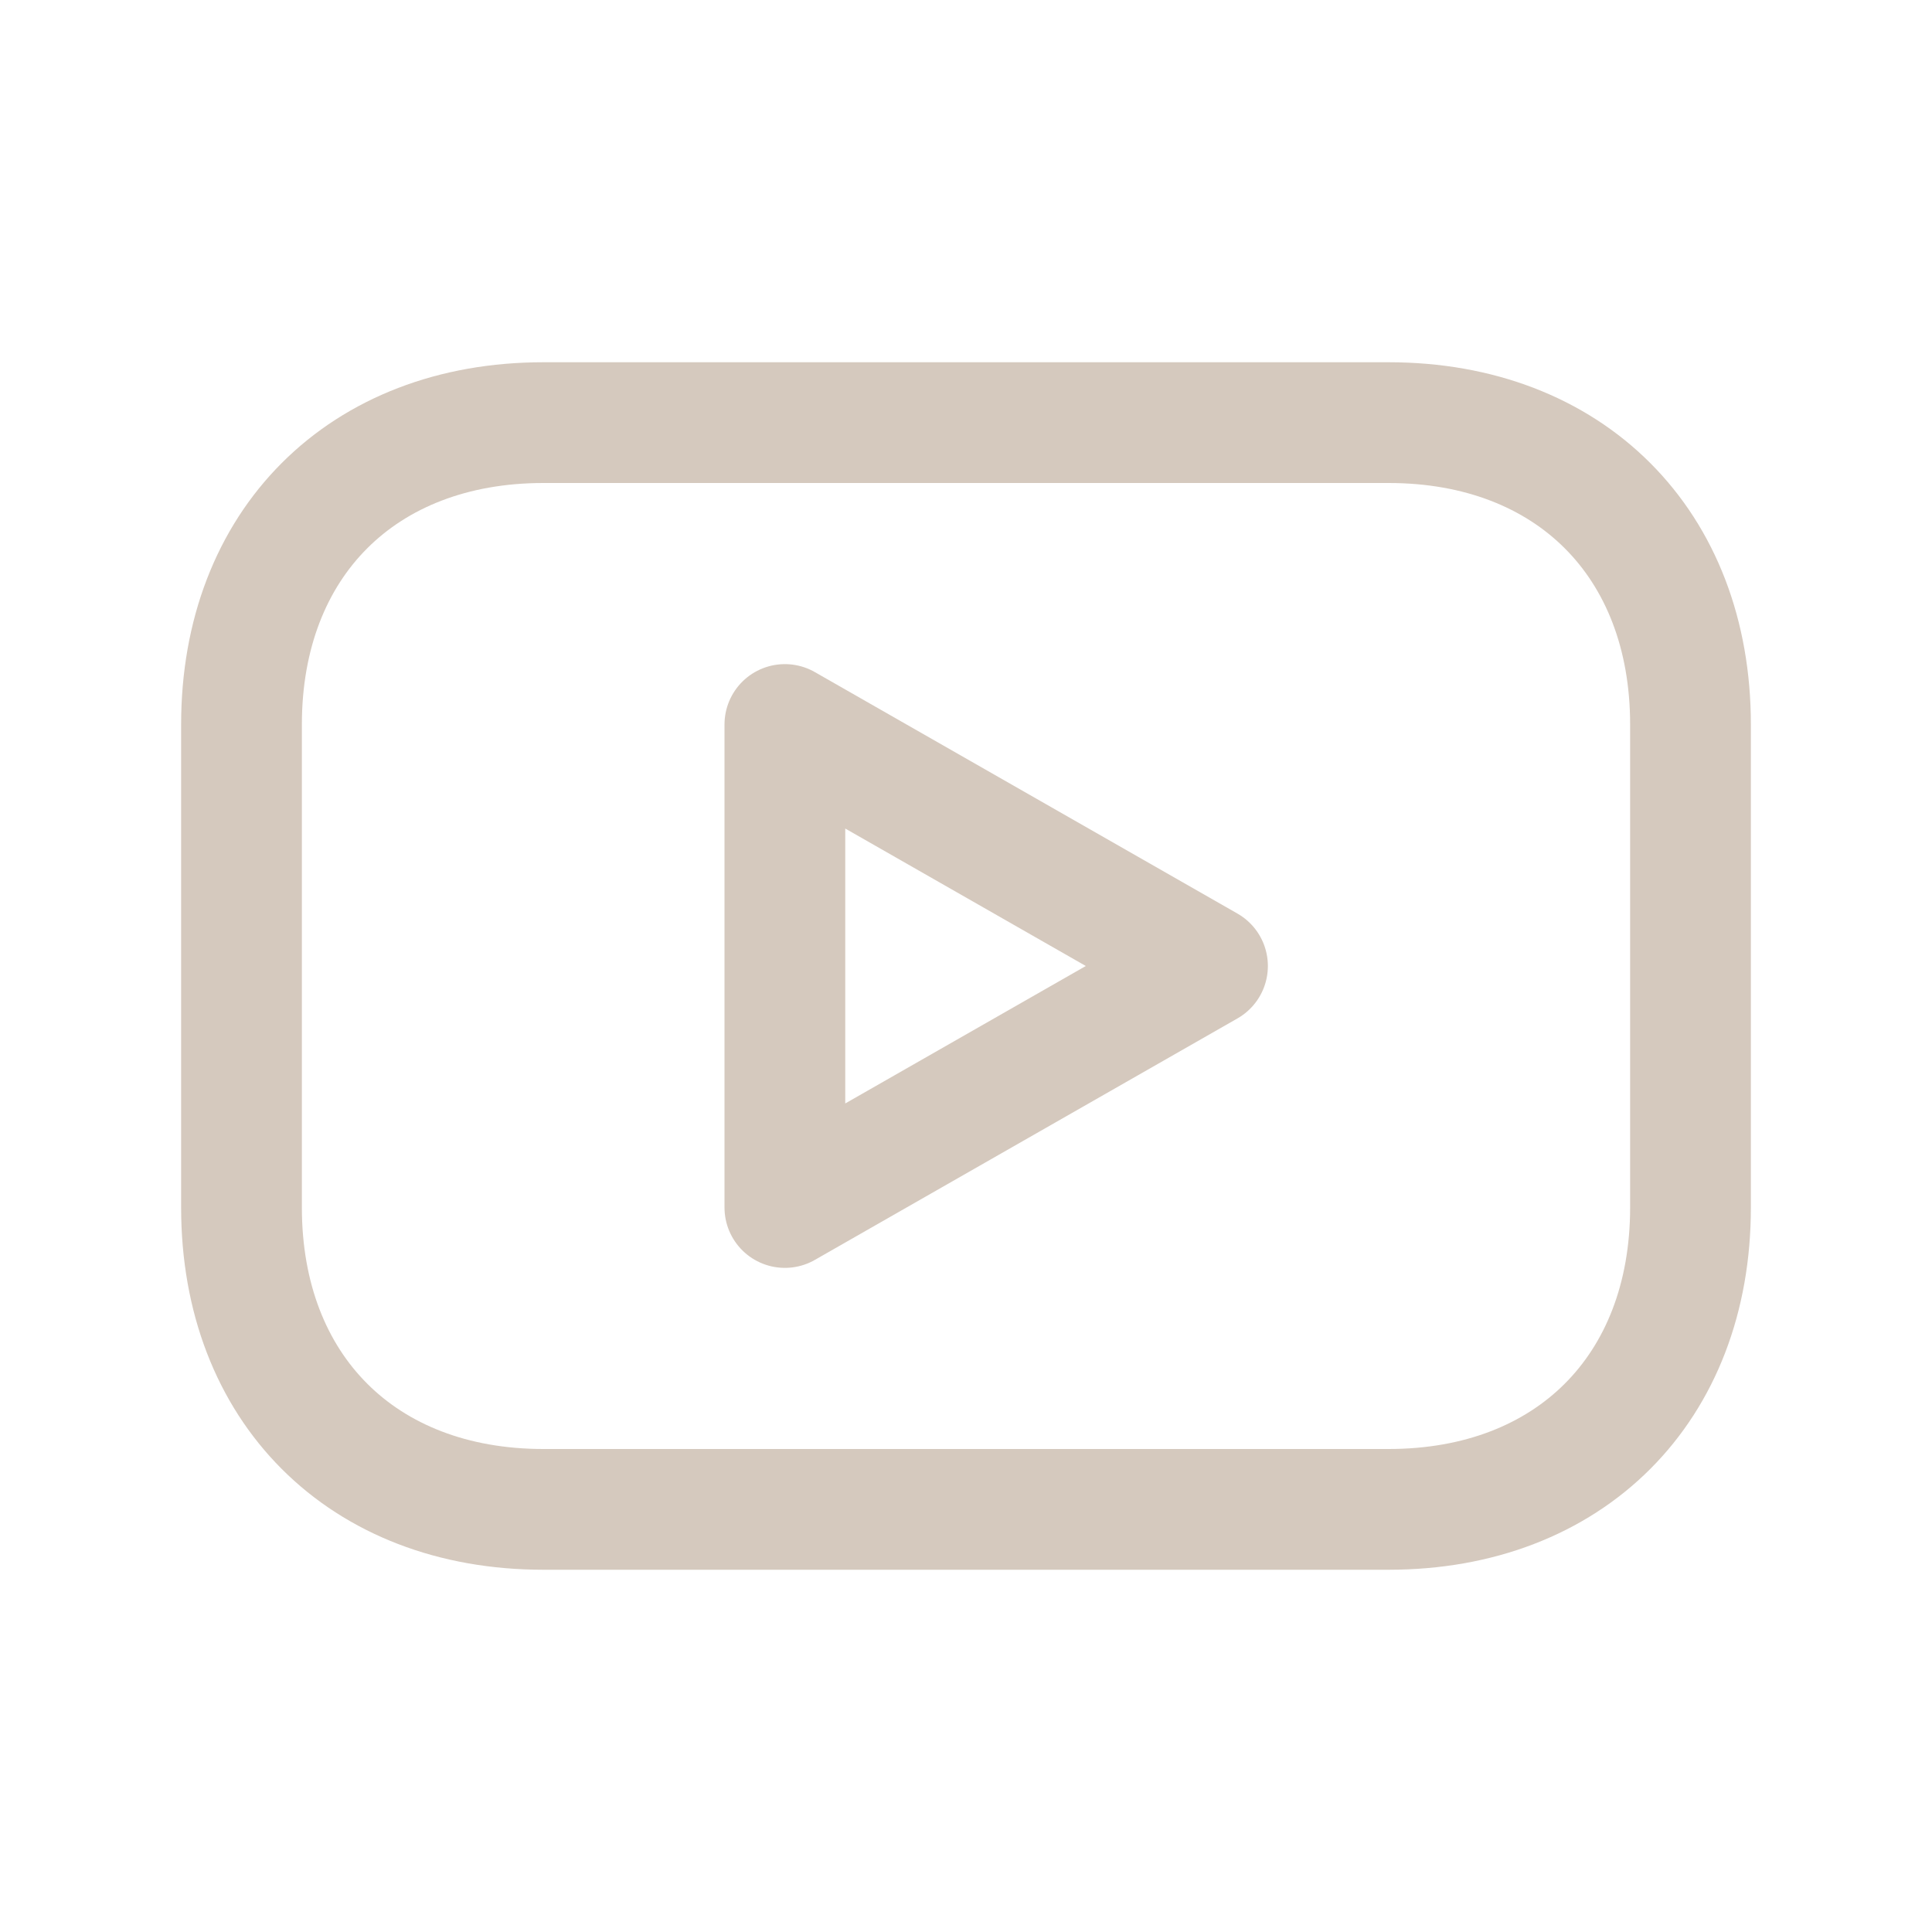 <svg xmlns="http://www.w3.org/2000/svg" fill="none" viewBox="0 0 32 32">
  <g stroke="#D5C9BE" stroke-linecap="round" stroke-linejoin="round" stroke-width="2" clip-path="url(#a)">
    <path d="M23 7H9c-3 0-5 2-5 5v8c0 3 2 5 5 5h14c3 0 5-2 5-5v-8c0-3-2-5-5-5Z"/>
    <path d="m13 12 7 4-7 4v-8Z"/>
  </g>
  <defs>
    <clipPath id="a">
      <path fill="#fff" d="M0 0h32v32H0z"/>
    </clipPath>
  </defs>
</svg>